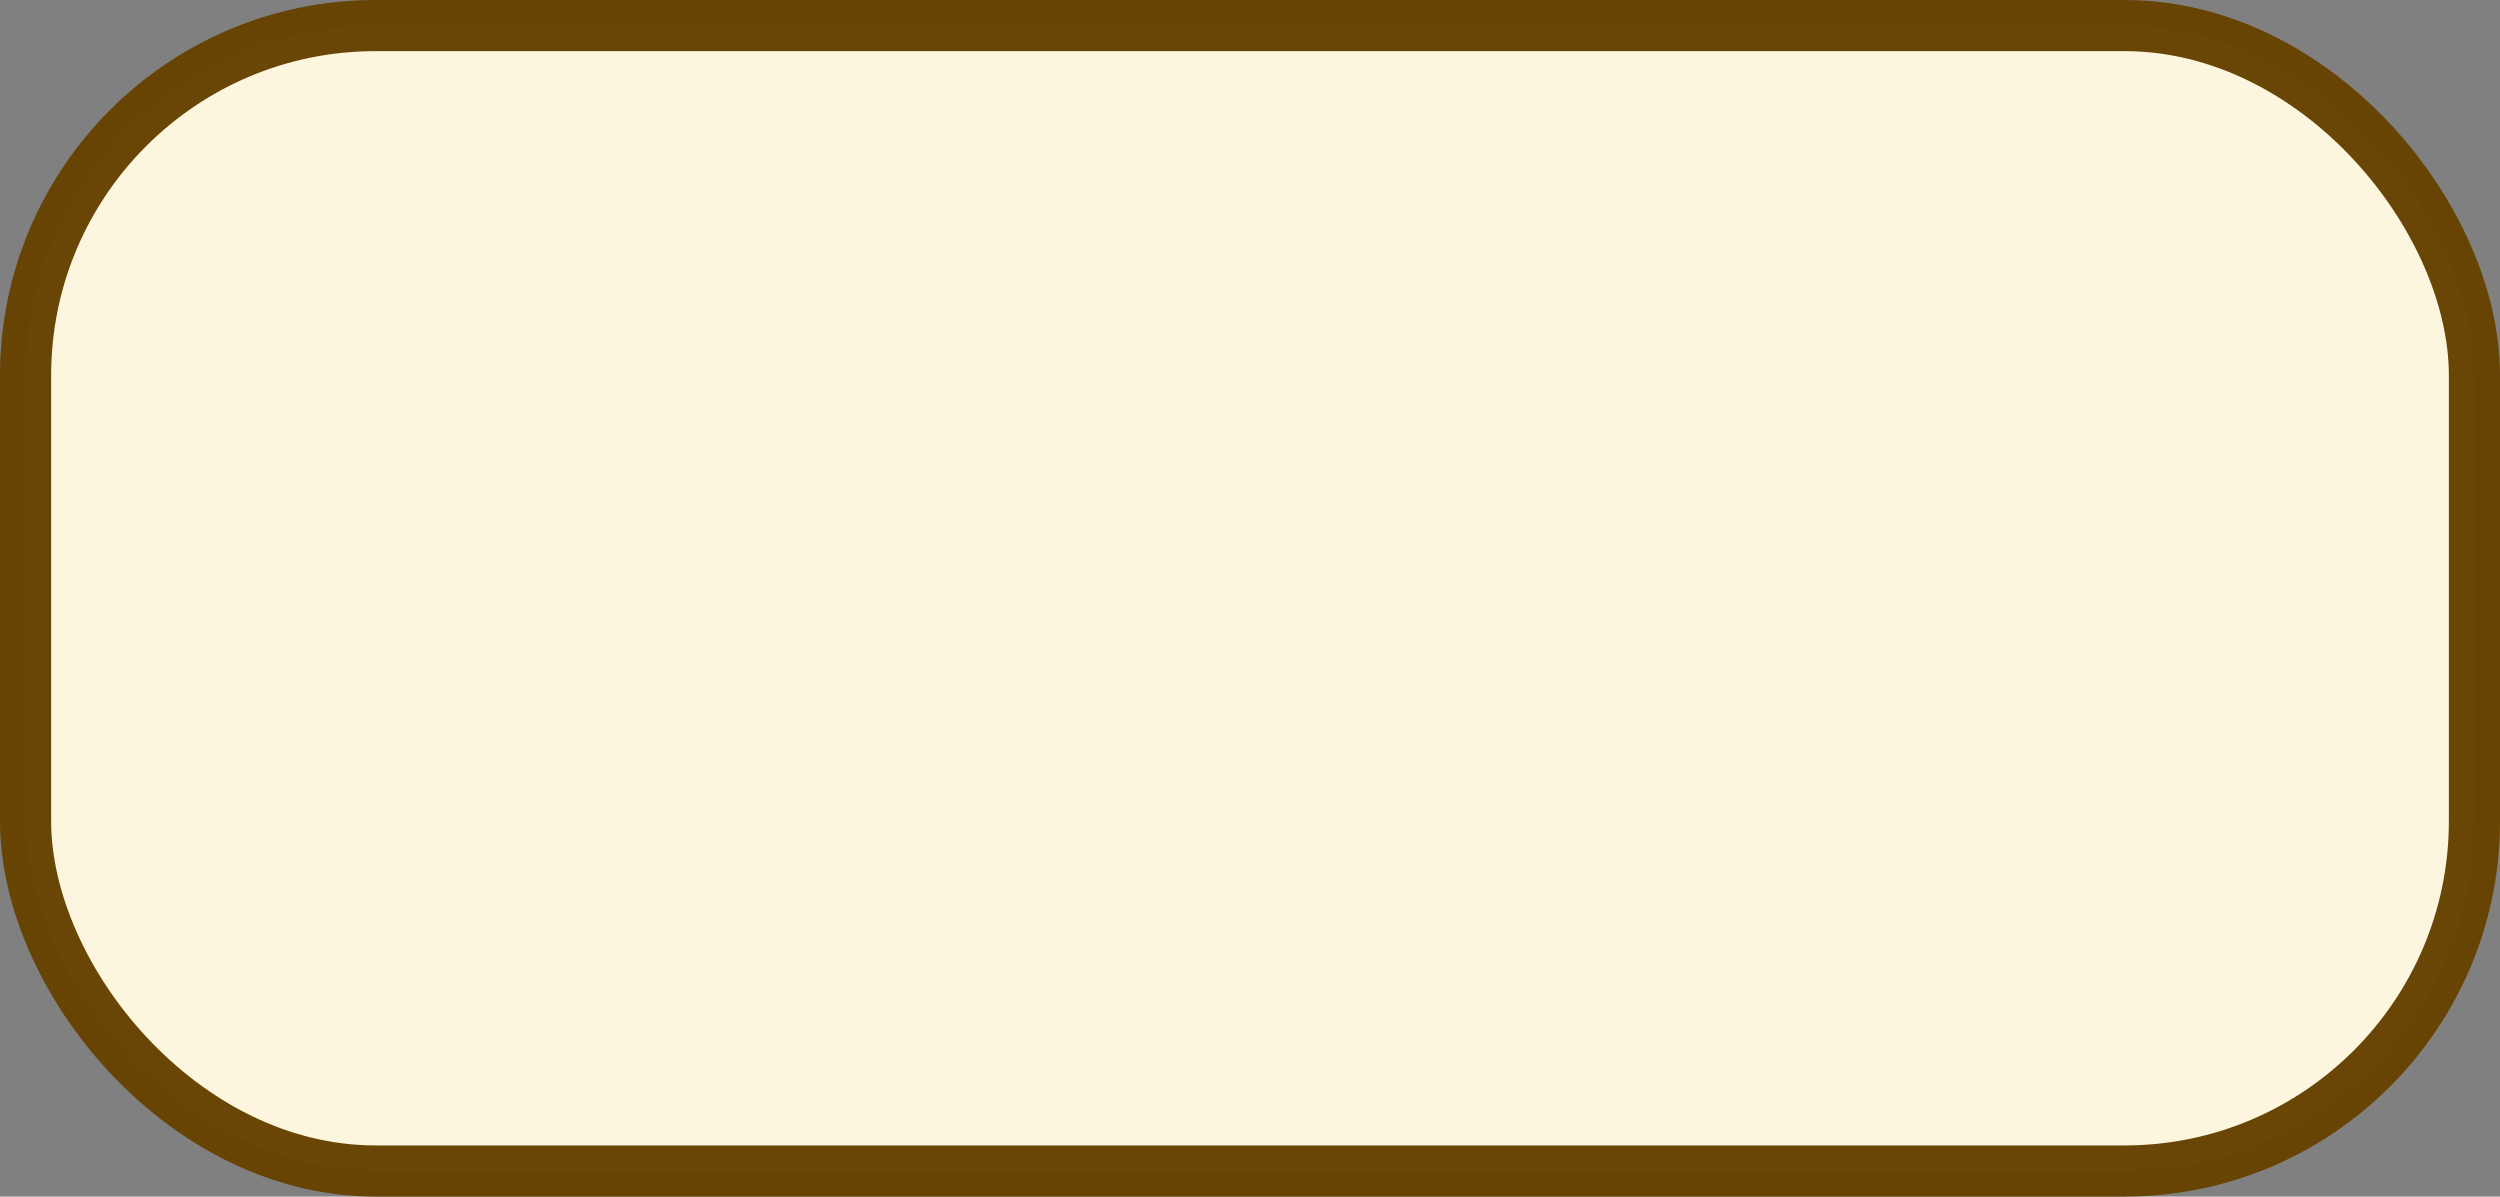<?xml version="1.0" encoding="UTF-8" standalone="no"?>
<!-- Generator: Adobe Illustrator 22.0.1, SVG Export Plug-In . SVG Version: 6.00 Build 0)  -->

<svg
   xmlns:dc="http://purl.org/dc/elements/1.1/"
   xmlns:cc="http://creativecommons.org/ns#"
   xmlns:rdf="http://www.w3.org/1999/02/22-rdf-syntax-ns#"
   xmlns:svg="http://www.w3.org/2000/svg"
   xmlns="http://www.w3.org/2000/svg"
   xmlns:sodipodi="http://sodipodi.sourceforge.net/DTD/sodipodi-0.dtd"
   xmlns:inkscape="http://www.inkscape.org/namespaces/inkscape"
   version="1.1"
   x="0px"
   y="0px"
   viewBox="133.5 -336.6 254.217 121.676"
   xml:space="preserve"
   id="svg2"
   inkscape:version="0.91 r13725"
   sodipodi:docname="shape_graal_grey.svg"
   width="254.217"
   height="121.676"><rect x="133.5" y="-336.6" width="254.217" height="121.676" fill="#808080" stroke="none"/><defs
     id="defs118" /><sodipodi:namedview
     pagecolor="#ffffff"
     bordercolor="#666666"
     borderopacity="1"
     objecttolerance="10"
     gridtolerance="10"
     guidetolerance="10"
     inkscape:pageopacity="0"
     inkscape:pageshadow="2"
     inkscape:window-width="1804"
     inkscape:window-height="615"
     id="namedview116"
     showgrid="false"
     inkscape:zoom="0.7281952"
     inkscape:cx="-223.63648"
     inkscape:cy="-104.92575"
     inkscape:window-x="0"
     inkscape:window-y="0"
     inkscape:window-maximized="0"
     inkscape:current-layer="svg2"
     fit-margin-top="0"
     fit-margin-left="0"
     fit-margin-right="0"
     fit-margin-bottom="0" /><style
     type="text/css"
     id="style4">
	.st0{fill:#3FA061;}
	.st1{fill:#339DD4;}
	.st2{fill:#D9DBDA;stroke:#576569;stroke-width:3;stroke-miterlimit:1;}
	.st3{fill:#D5EEF5;stroke:#339DD4;stroke-miterlimit:10;}
	.st4{font-family:'MyriadPro-Regular';}
	.st5{font-size:12px;}
	.st6{fill:#E0EFDA;stroke:#3FA061;stroke-miterlimit:10;}
	.st7{fill:none;stroke:#001C27;stroke-miterlimit:10;}
	.st8{fill:#001C27;}
</style><g
     id="Calque_5"
     transform="translate(-7.4,-52.724)" /><g
     id="Calque_1"
     inkscape:export-filename="/Volumes/partage/private/marketing/Design/SitesWeb/Obeo/v3/svg/maquettes/maquette_services_page_v1.0.png"
     inkscape:export-xdpi="150"
     inkscape:export-ydpi="150"
     inkscape:version="0.48.5 r10040"
     sodipodi:docname="icons_services_page_v1.0.svg"
     transform="translate(-7.4,-52.724)" /><g
     id="Calque_2"
     transform="translate(-7.4,-52.724)" /><g
     id="Calque_3"
     transform="translate(-7.4,-52.724)" /><rect
     style="opacity:0.97;fill:#fff9e1;fill-opacity:1;stroke:#664100;stroke-width:5.2;stroke-linecap:square;stroke-linejoin:round;stroke-miterlimit:0;stroke-dasharray:none;stroke-dashoffset:0;stroke-opacity:1"
     id="rect4138"
     width="249.017"
     height="116.476"
     x="136.1"
     y="-334"
     ry="35.587" /></svg>